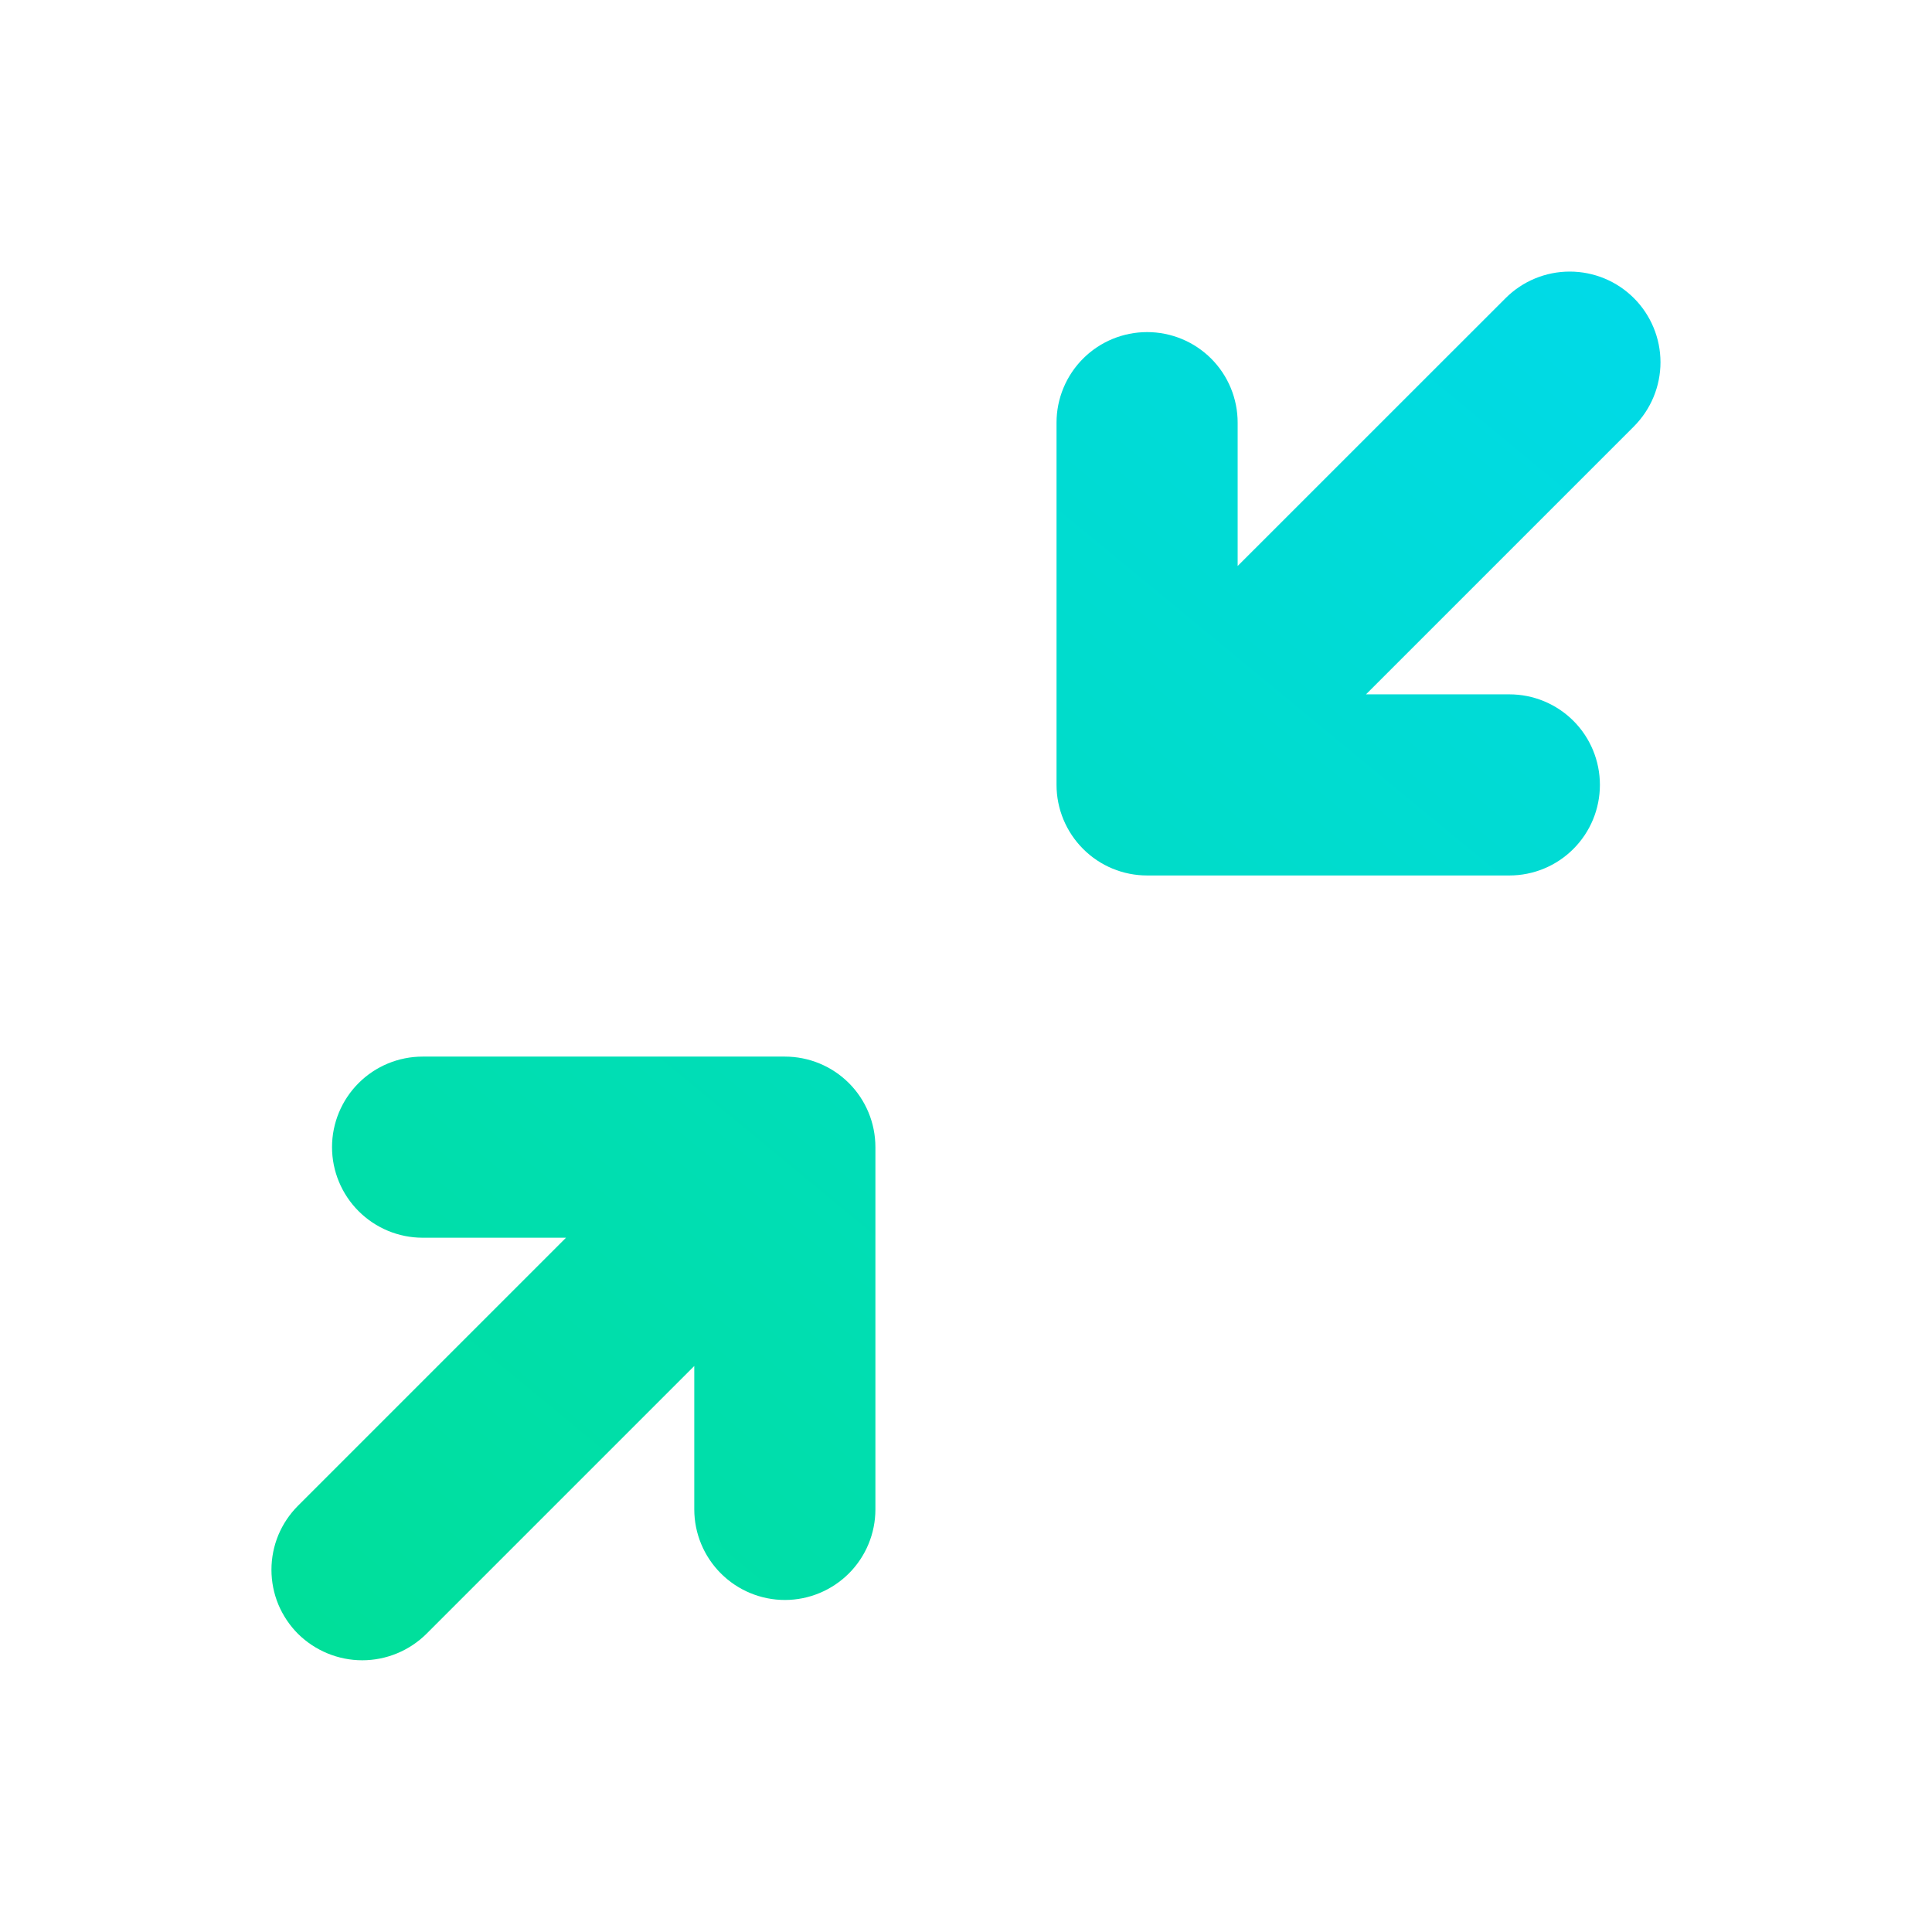 <svg width="28" height="28" viewBox="0 0 28 28" fill="none" xmlns="http://www.w3.org/2000/svg">
<path d="M23.68 6.18L19.797 10.063H21.875C22.223 10.063 22.557 10.201 22.803 10.447C23.049 10.693 23.187 11.027 23.187 11.375C23.187 11.723 23.049 12.057 22.803 12.303C22.557 12.55 22.223 12.688 21.875 12.688H16.625C16.277 12.688 15.943 12.55 15.697 12.303C15.451 12.057 15.312 11.723 15.312 11.375V6.125C15.312 5.777 15.451 5.443 15.697 5.197C15.943 4.951 16.277 4.813 16.625 4.813C16.973 4.813 17.307 4.951 17.553 5.197C17.799 5.443 17.937 5.777 17.937 6.125V8.203L21.82 4.321C22.067 4.074 22.401 3.936 22.75 3.936C23.099 3.936 23.433 4.074 23.68 4.321C23.926 4.567 24.065 4.902 24.065 5.25C24.065 5.599 23.926 5.933 23.68 6.18ZM11.375 15.313H6.125C5.777 15.313 5.443 15.451 5.197 15.697C4.951 15.943 4.812 16.277 4.812 16.625C4.812 16.973 4.951 17.307 5.197 17.553C5.443 17.799 5.777 17.938 6.125 17.938H8.203L4.32 21.821C4.198 21.943 4.101 22.087 4.034 22.247C3.968 22.407 3.934 22.578 3.934 22.75C3.934 22.923 3.968 23.094 4.034 23.254C4.101 23.413 4.198 23.558 4.32 23.68C4.568 23.924 4.902 24.062 5.25 24.062C5.598 24.062 5.932 23.924 6.179 23.68L10.062 19.797V21.875C10.062 22.223 10.201 22.557 10.447 22.803C10.693 23.049 11.027 23.188 11.375 23.188C11.723 23.188 12.057 23.049 12.303 22.803C12.549 22.557 12.687 22.223 12.687 21.875V16.625C12.687 16.277 12.549 15.943 12.303 15.697C12.057 15.451 11.723 15.313 11.375 15.313Z" fill="url(#paint0_linear_260_6809)"/>
<defs>
<linearGradient id="paint0_linear_260_6809" x1="3.934" y1="26.577" x2="25.77" y2="0.107" gradientUnits="userSpaceOnUse">
<stop stop-color="#00E092"/>
<stop offset="1" stop-color="#00D9F5"/>
<stop offset="1" stop-color="#01D0EB"/>
</linearGradient>
</defs>
</svg>
